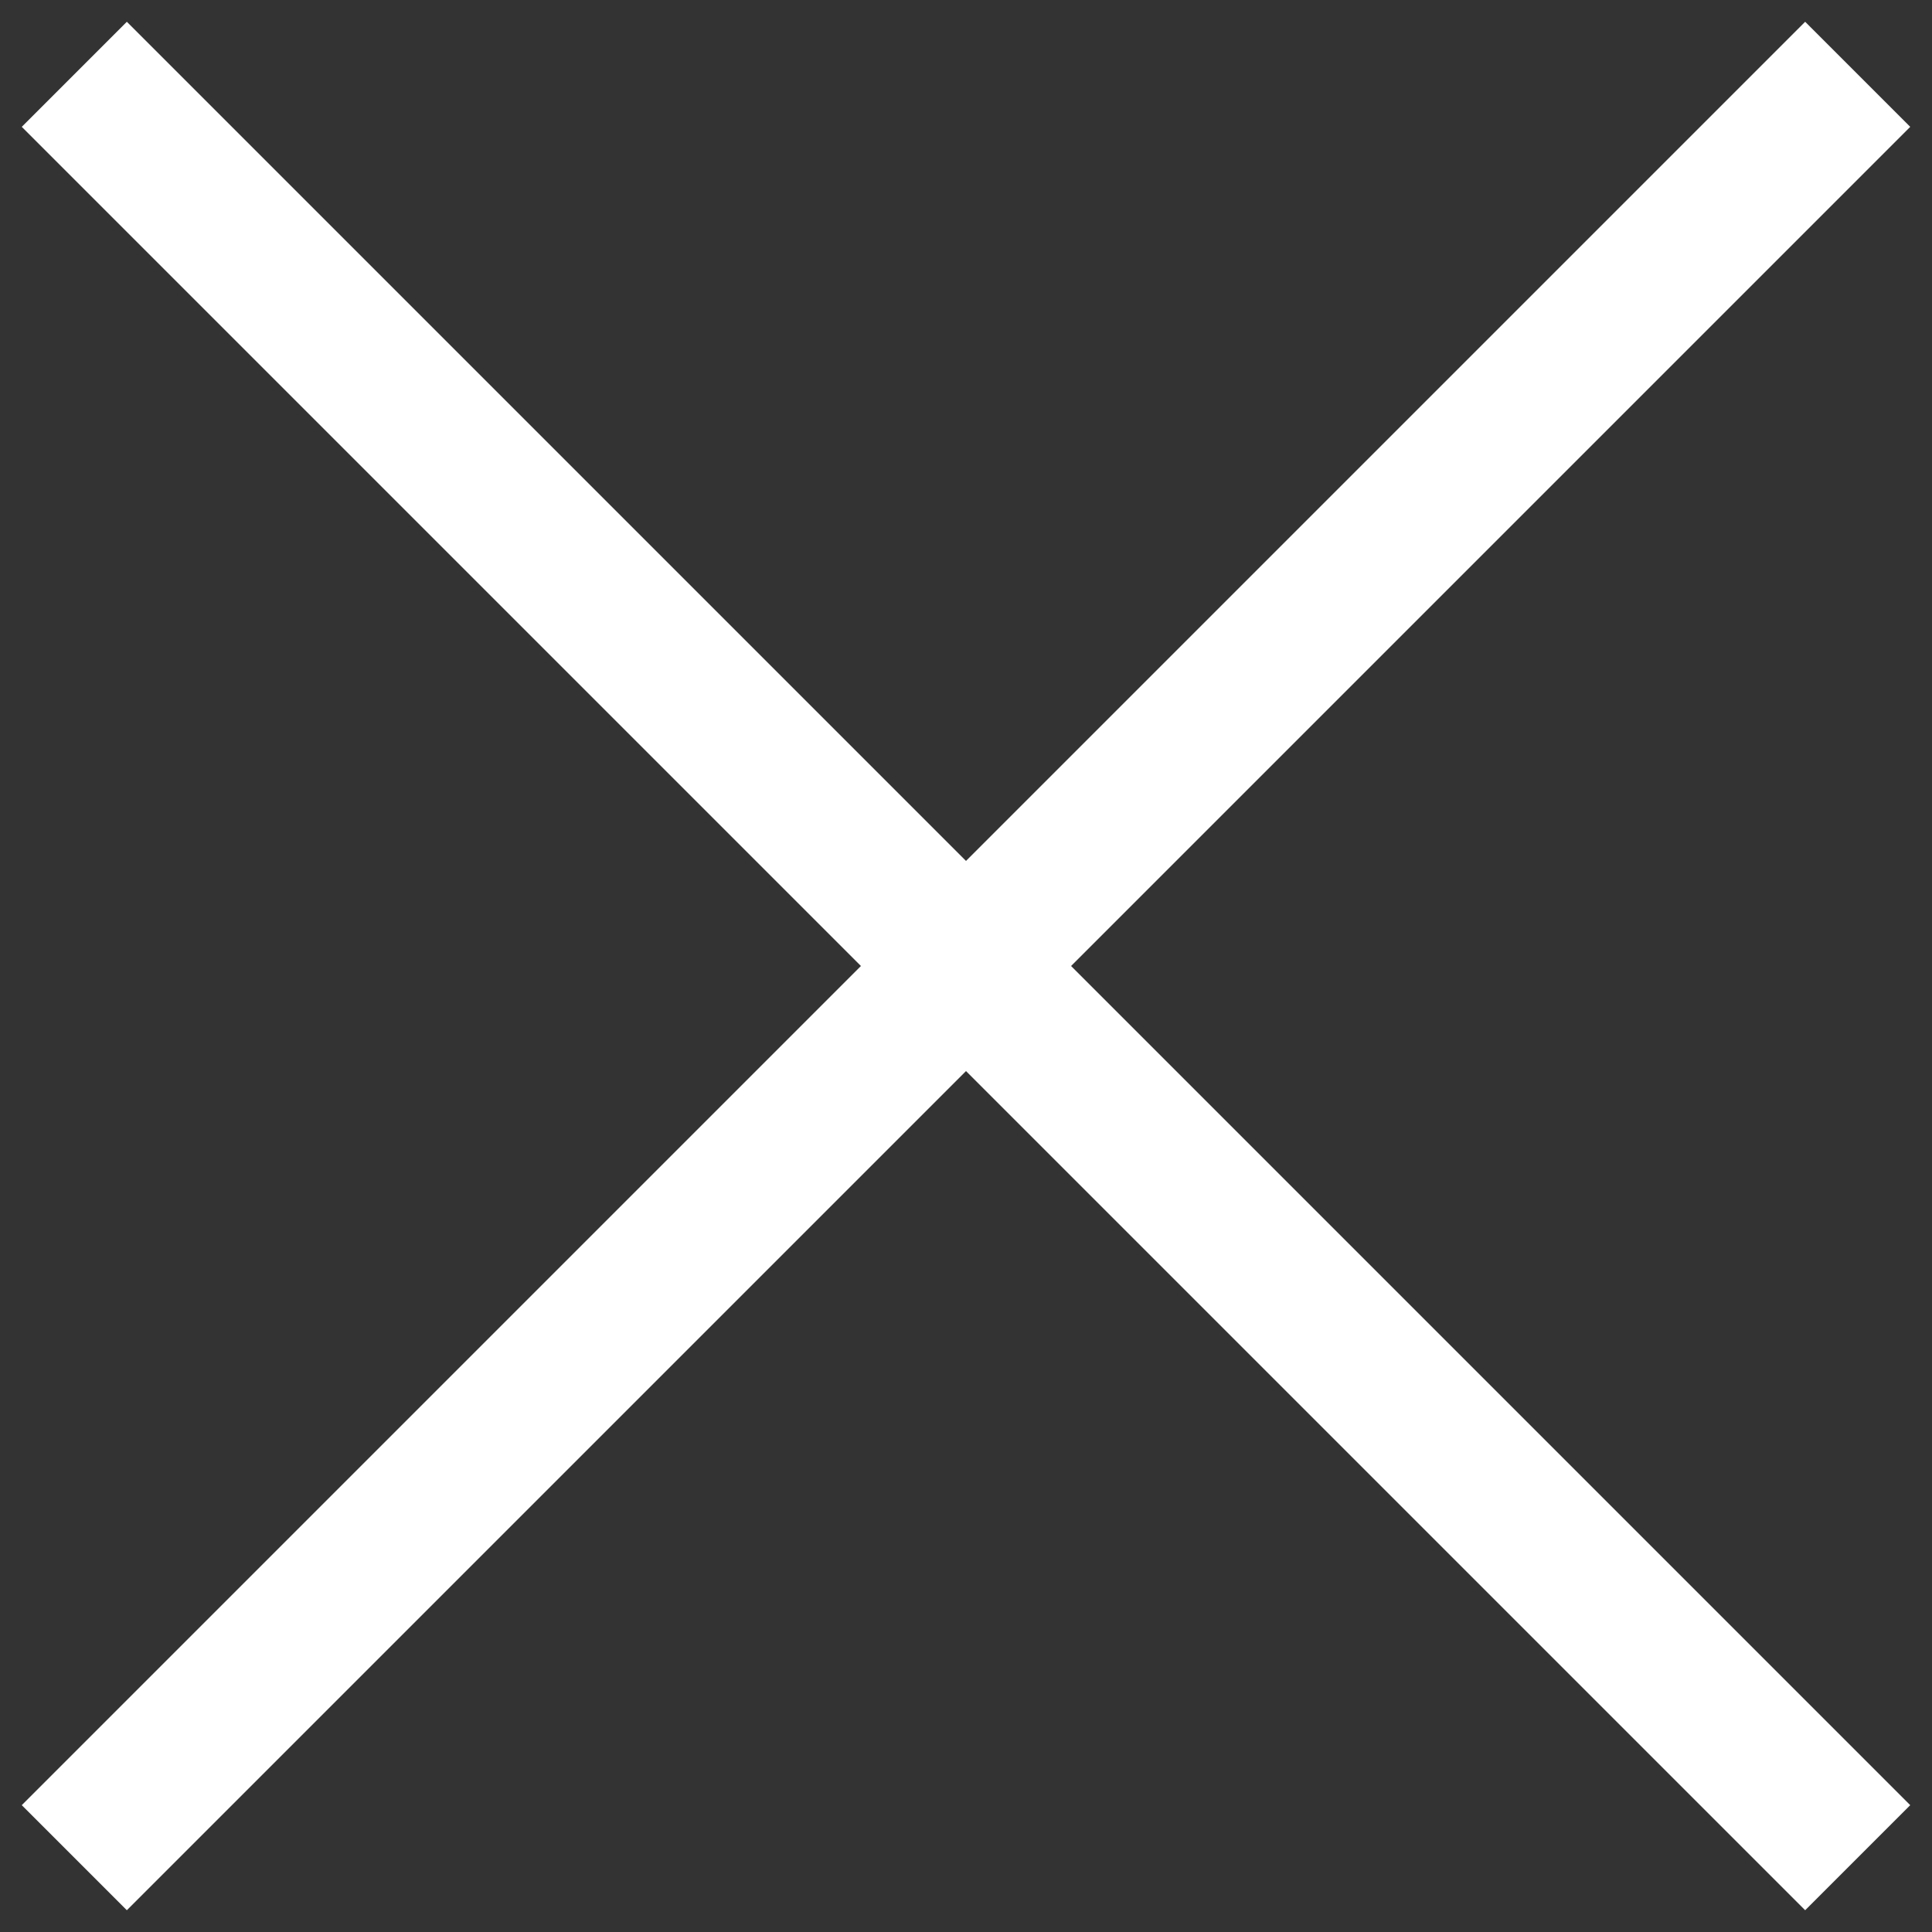 <?xml version="1.0" encoding="UTF-8"?>
<svg width="26px" height="26px" viewBox="0 0 26 26" version="1.1" xmlns="http://www.w3.org/2000/svg" xmlns:xlink="http://www.w3.org/1999/xlink">
    <rect x="0" y="0" width="26" height="26" fill="#333333" stroke="none"/>
    <!-- Generator: Sketch 43 (38999) - http://www.bohemiancoding.com/sketch -->
    <title>icn_close</title>
    <desc>Created with Sketch.</desc>
    <defs></defs>
    <g id="Symbols" stroke="none" stroke-width="1" fill="none" fill-rule="evenodd">
        <g id="atoms/buttons/close/outliner_white" transform="translate(-7, -7)" fill="#FFFFFF">
            <g id="atoms_buttons_close_white">
                <path d="M20,18.586 L8.707,7.293 L7.293,8.707 L18.586,20 L7.293,31.293 L8.707,32.707 L20,21.414 L31.293,32.707 L32.707,31.293 L21.414,20 L32.707,8.707 L31.293,7.293 L20,18.586 Z" id="icn_close"></path>
            </g>
        </g>
    </g>
</svg>
